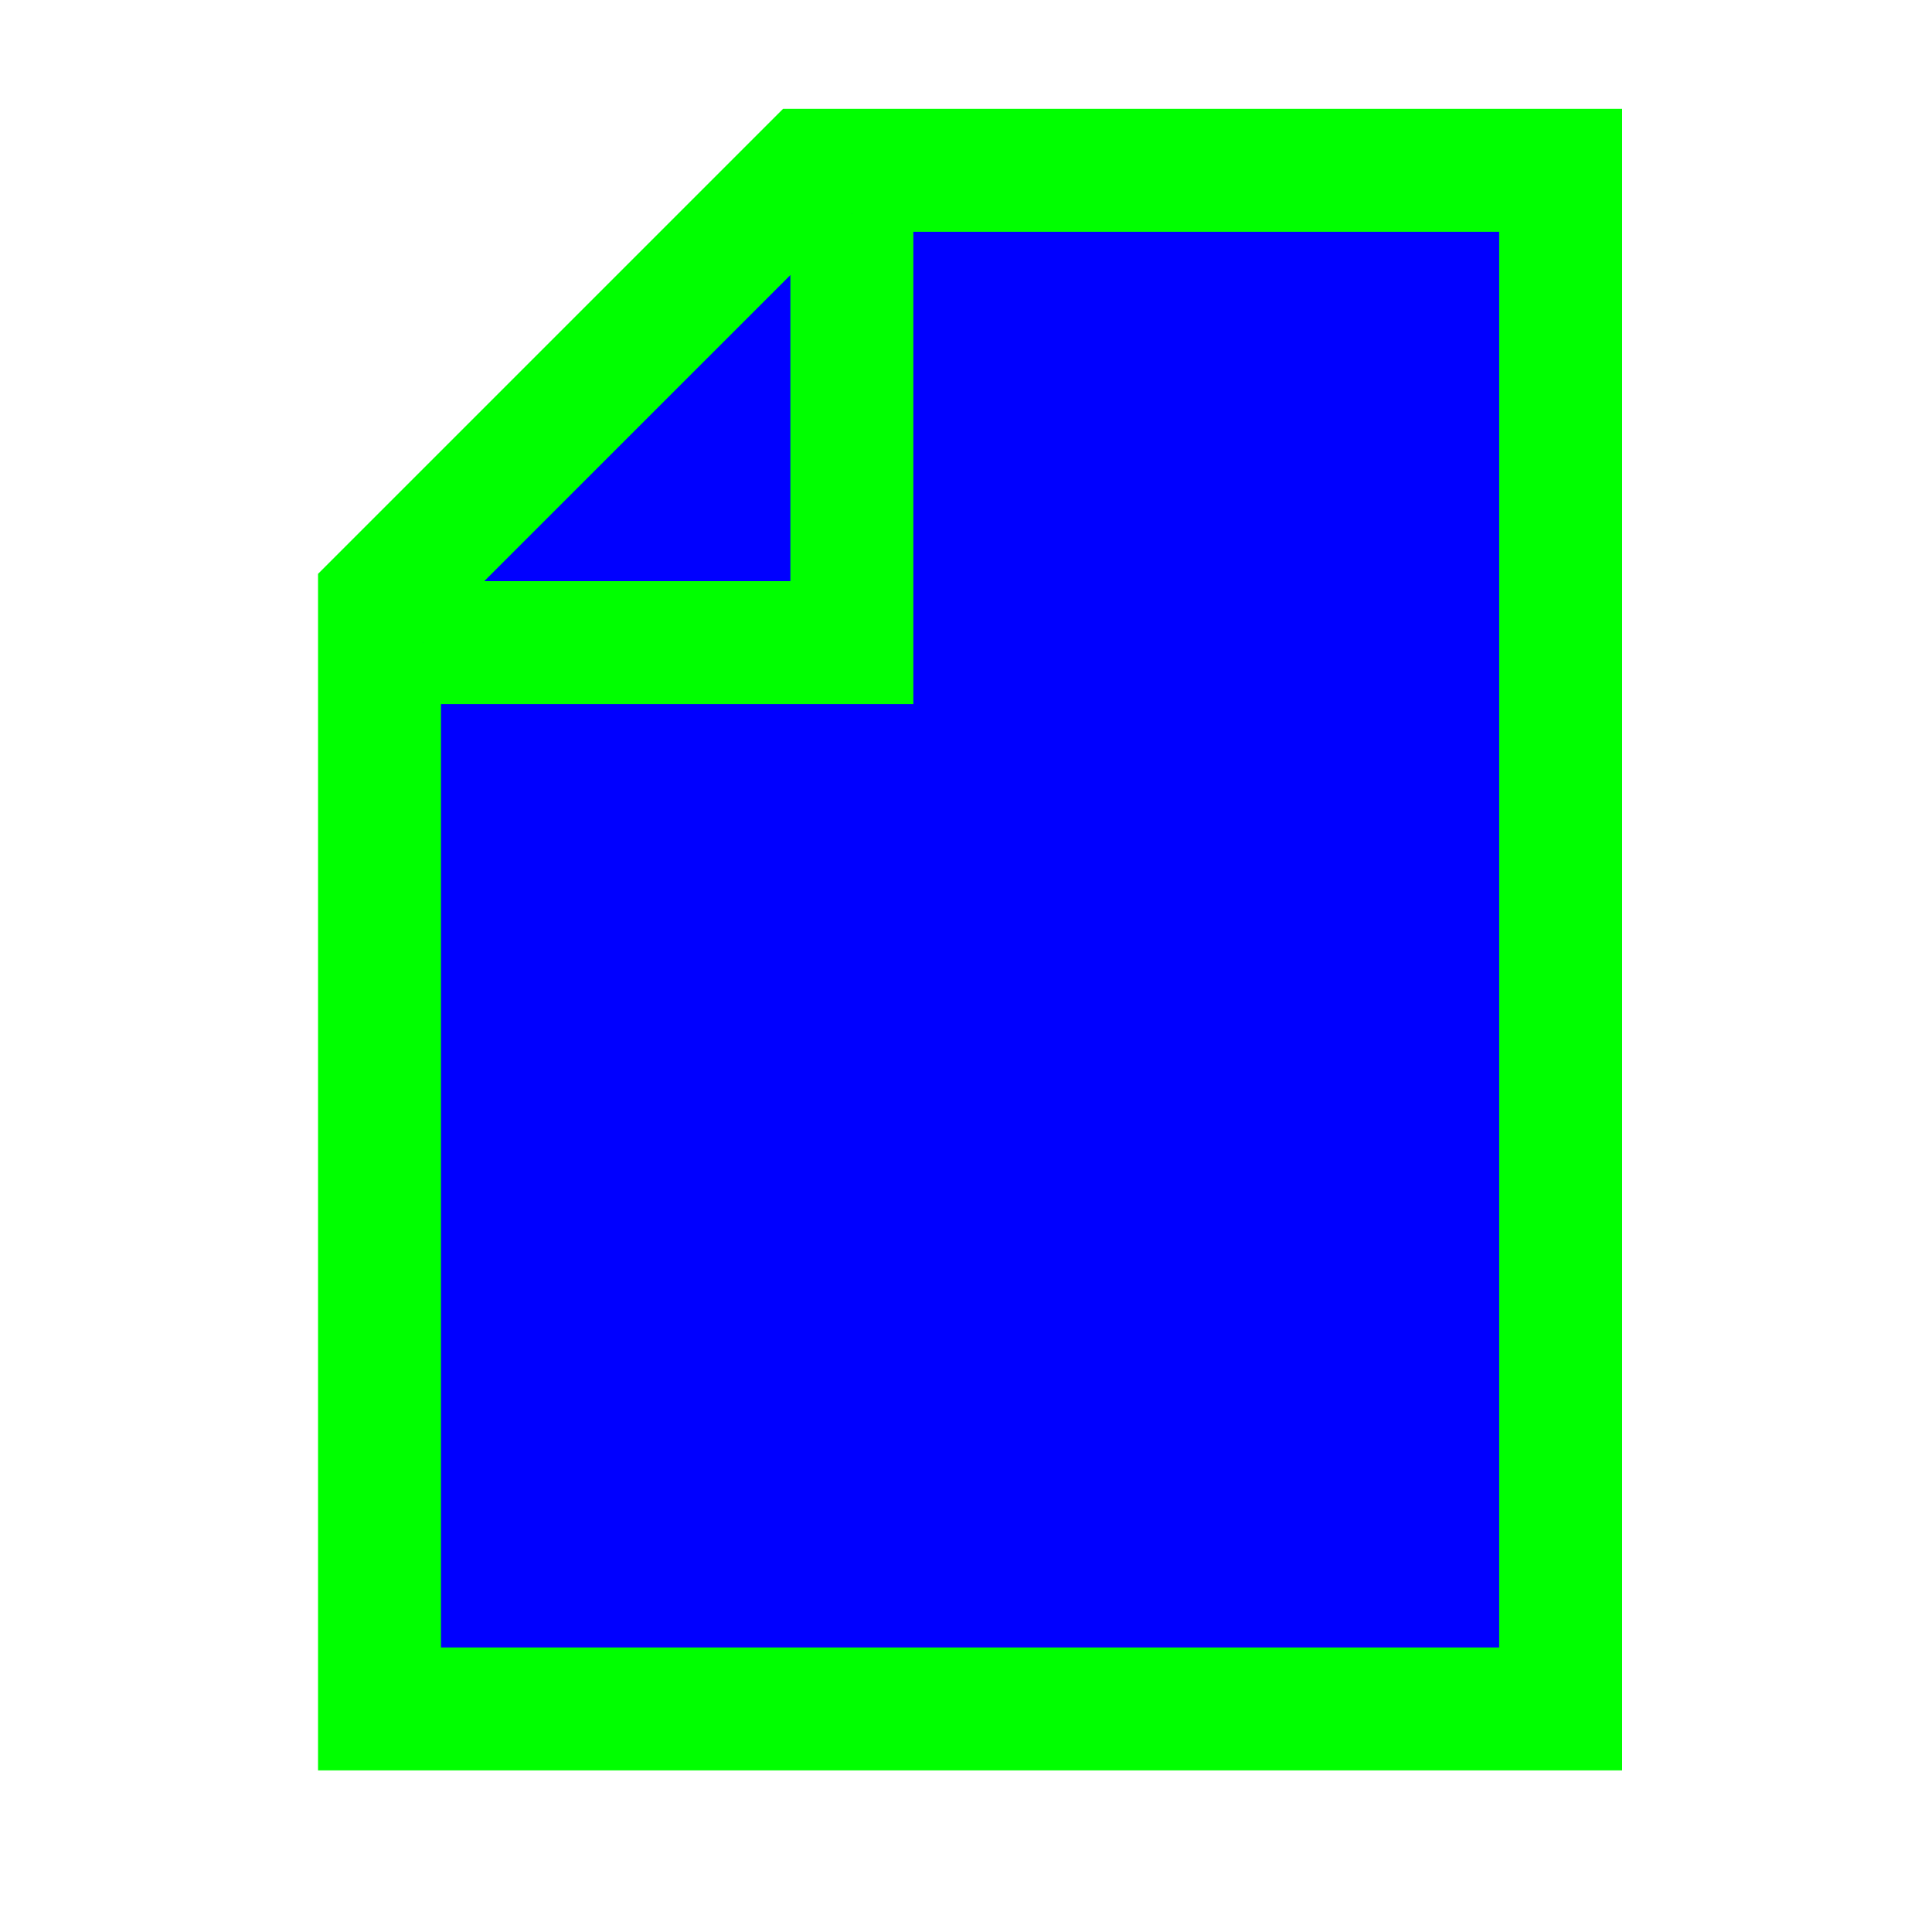 <?xml version="1.0" encoding="utf-8"?>
<!-- Generator: Adobe Illustrator 13.0.0, SVG Export Plug-In . SVG Version: 6.00 Build 14948)  -->
<!DOCTYPE svg PUBLIC "-//W3C//DTD SVG 1.1//EN" "http://www.w3.org/Graphics/SVG/1.1/DTD/svg11.dtd">
<svg version="1.1" xmlns="http://www.w3.org/2000/svg" xmlns:xlink="http://www.w3.org/1999/xlink" x="0px" y="0px" width="55px"
	 height="55px" viewBox="0 0 55 55" enable-background="new 0 0 55 55" xml:space="preserve">

<g id="Icon">
	<polygon fill="#0000FF" stroke="#00FF00" stroke-width="3.5" points="10.804,17.061 10.804,48.649 44.428,48.649 44.428,4.848 
		23.017,4.848 	"/>
	<polyline fill="#0000FF" stroke="#00FF00" stroke-width="3.5" points="12.039,18.294 24.251,18.294 24.251,6.083 	"/>
</g>

</svg>
